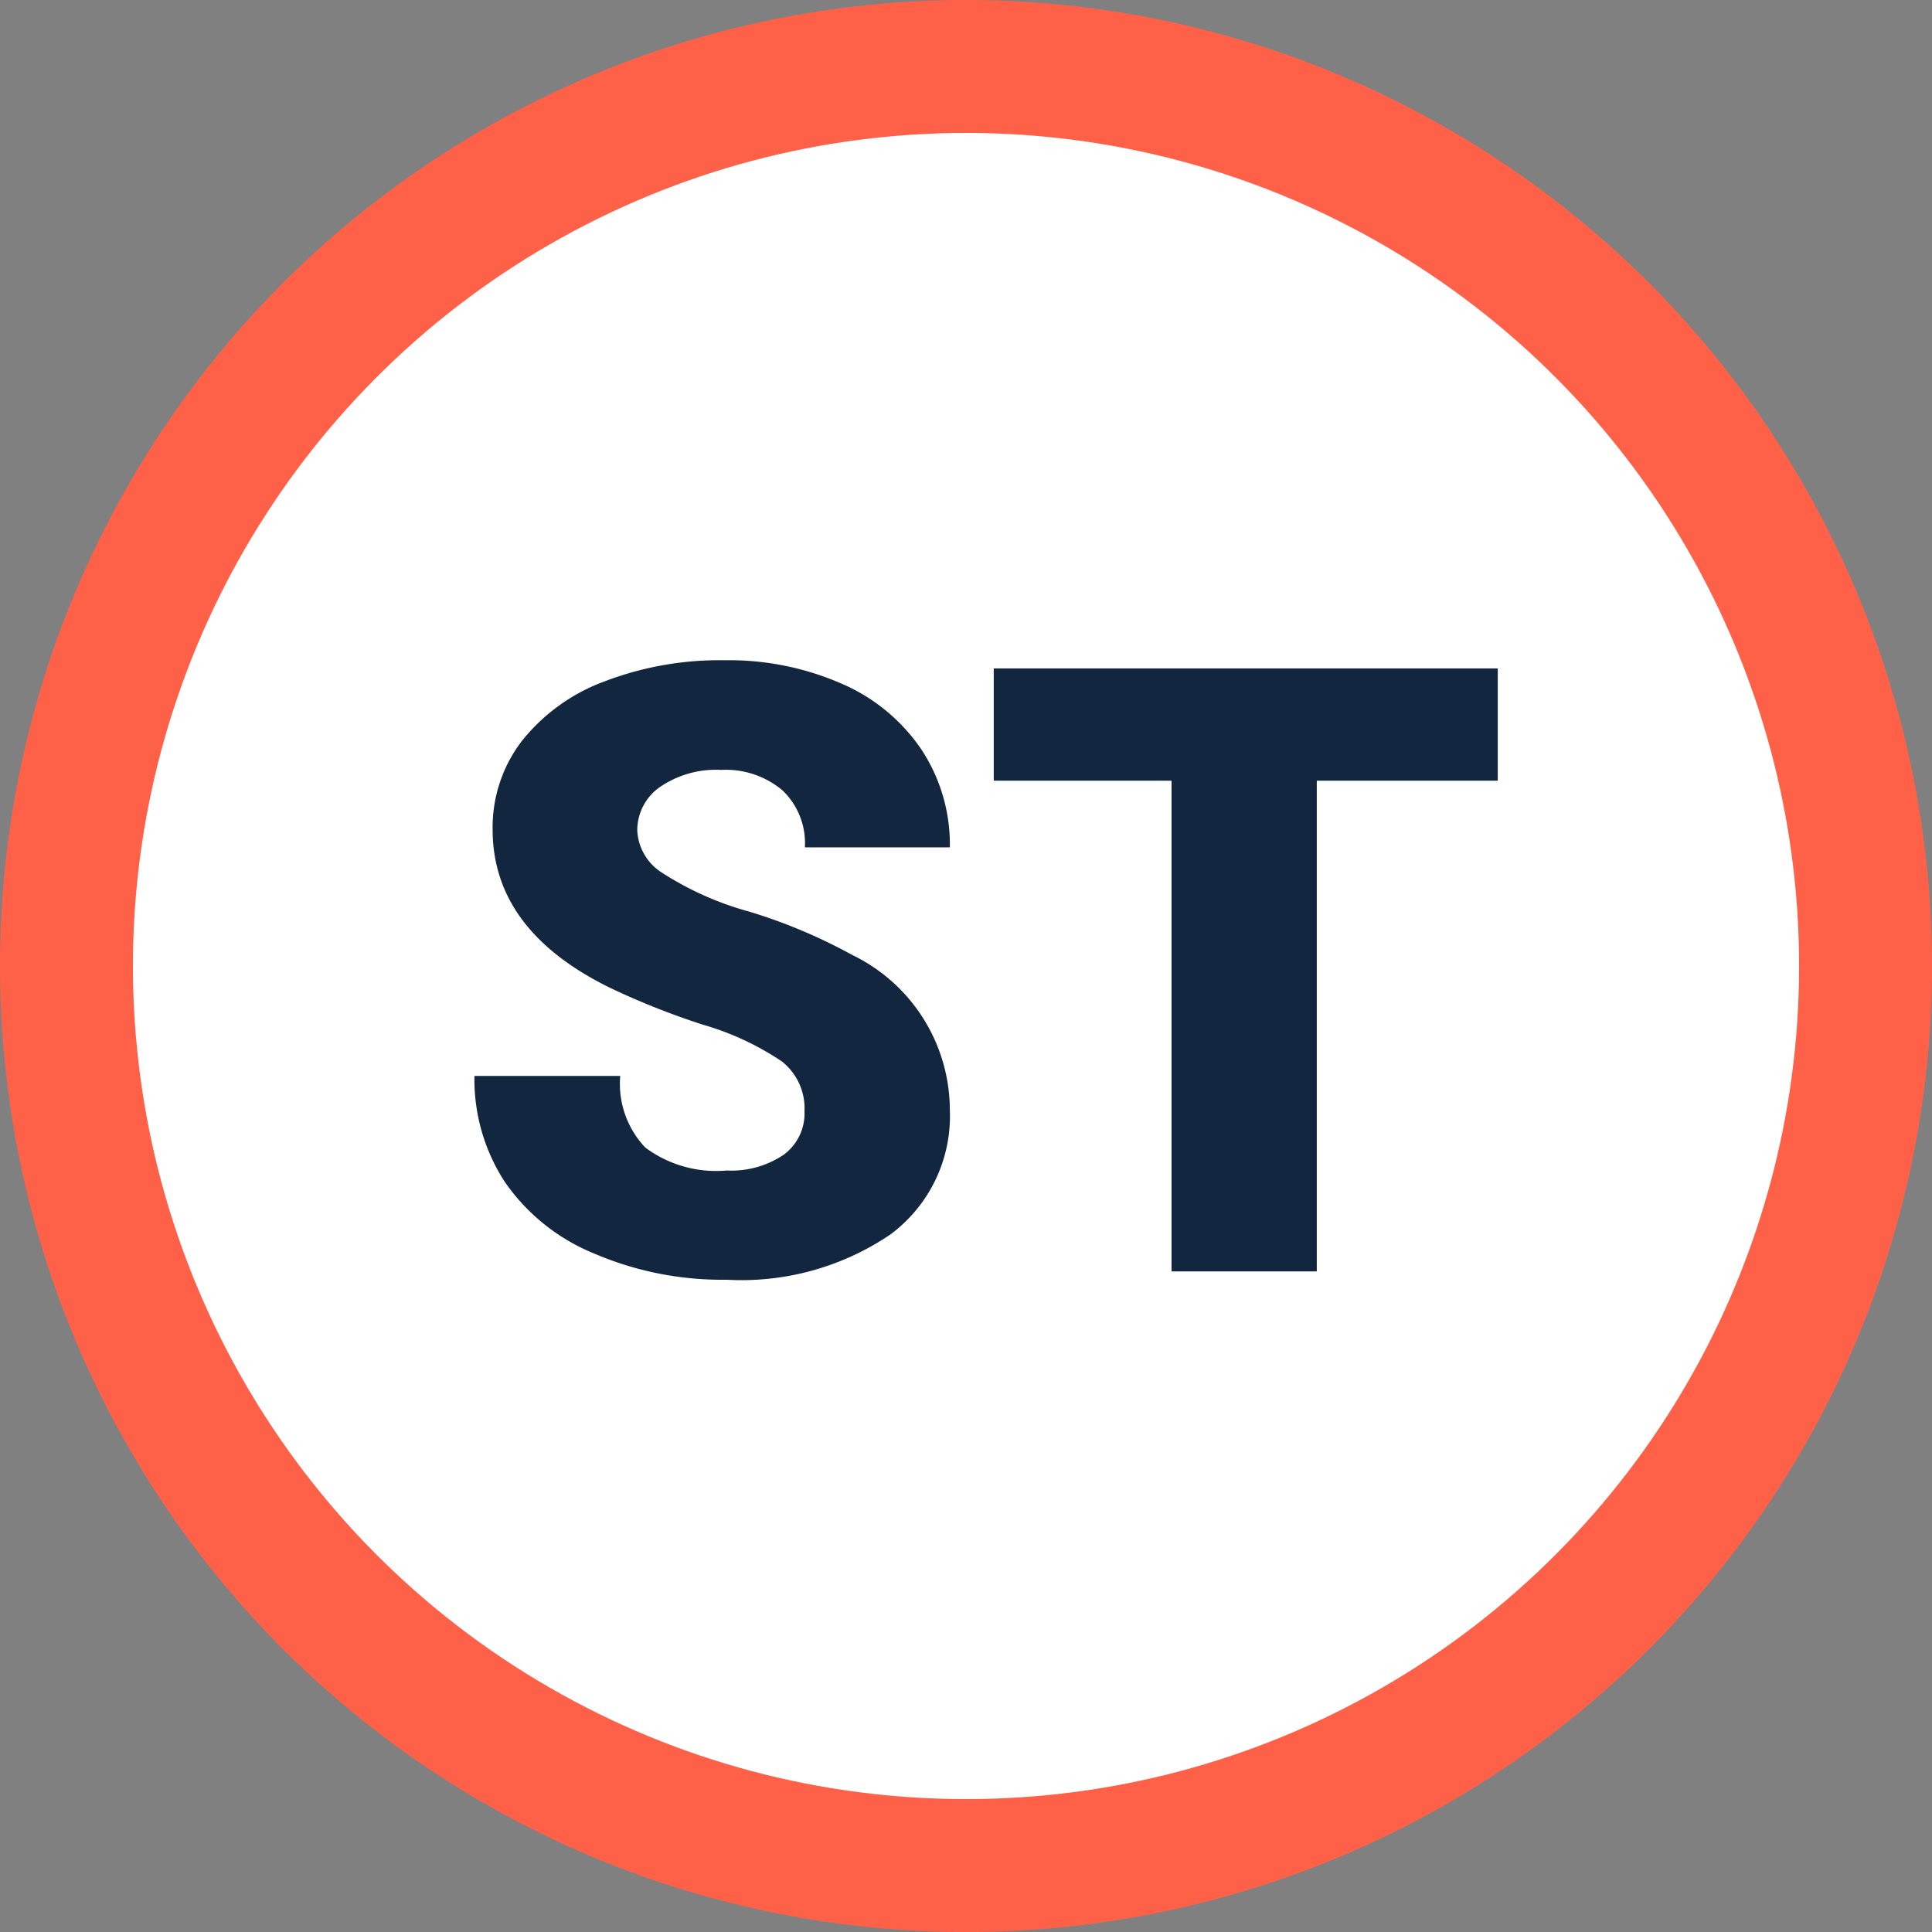 <svg xmlns="http://www.w3.org/2000/svg" width="72.891" height="72.892" viewBox="0 0 72.891 72.892">
  <rect x="0" y="0" width="72.891" height="72.892" fill="#808080" stroke="none"/>
  <g id="Grupo_128087" data-name="Grupo 128087" transform="translate(-1022 -8687.031)">
    <g id="Grupo_113833" data-name="Grupo 113833" transform="translate(1022 8687.031)">
      <circle id="Elipse_5080" data-name="Elipse 5080" cx="36.446" cy="36.446" r="36.446" fill="#ff6148"/>
      <circle id="Elipse_5081" data-name="Elipse 5081" cx="31.431" cy="31.431" r="31.431" transform="translate(5.015 5.015)" fill="#fff"/>
    </g>
    <path id="Trazado_172605" data-name="Trazado 172605" d="M-6.648-6.047A2.253,2.253,0,0,0-7.5-7.922a10.584,10.584,0,0,0-2.992-1.391,28.706,28.706,0,0,1-3.5-1.391q-4.422-2.172-4.422-5.969a5.352,5.352,0,0,1,1.1-3.336,7.125,7.125,0,0,1,3.117-2.25,12.131,12.131,0,0,1,4.531-.8,10.611,10.611,0,0,1,4.4.875A6.964,6.964,0,0,1-2.242-19.7,6.508,6.508,0,0,1-1.164-16H-6.633a2.75,2.75,0,0,0-.852-2.156,3.319,3.319,0,0,0-2.3-.766,3.743,3.743,0,0,0-2.32.648,1.989,1.989,0,0,0-.852,1.648,2,2,0,0,0,.938,1.586,11.823,11.823,0,0,0,3.3,1.469,20.2,20.2,0,0,1,3.875,1.633A6.512,6.512,0,0,1-1.164-6.078a5.555,5.555,0,0,1-2.25,4.688A10.008,10.008,0,0,1-9.586.313,12.245,12.245,0,0,1-14.594-.68,7.55,7.55,0,0,1-17.969-3.4,7.084,7.084,0,0,1-19.1-7.375h5.5a3.489,3.489,0,0,0,.945,2.7,4.468,4.468,0,0,0,3.07.867A3.53,3.53,0,0,0-7.437-4.4,1.934,1.934,0,0,0-6.648-6.047ZM19.508-18.516H12.68V0H7.2V-18.516H.492V-22.75H19.508Z" transform="translate(1059 8735)" fill="#12263f"/>
  </g>
</svg>

